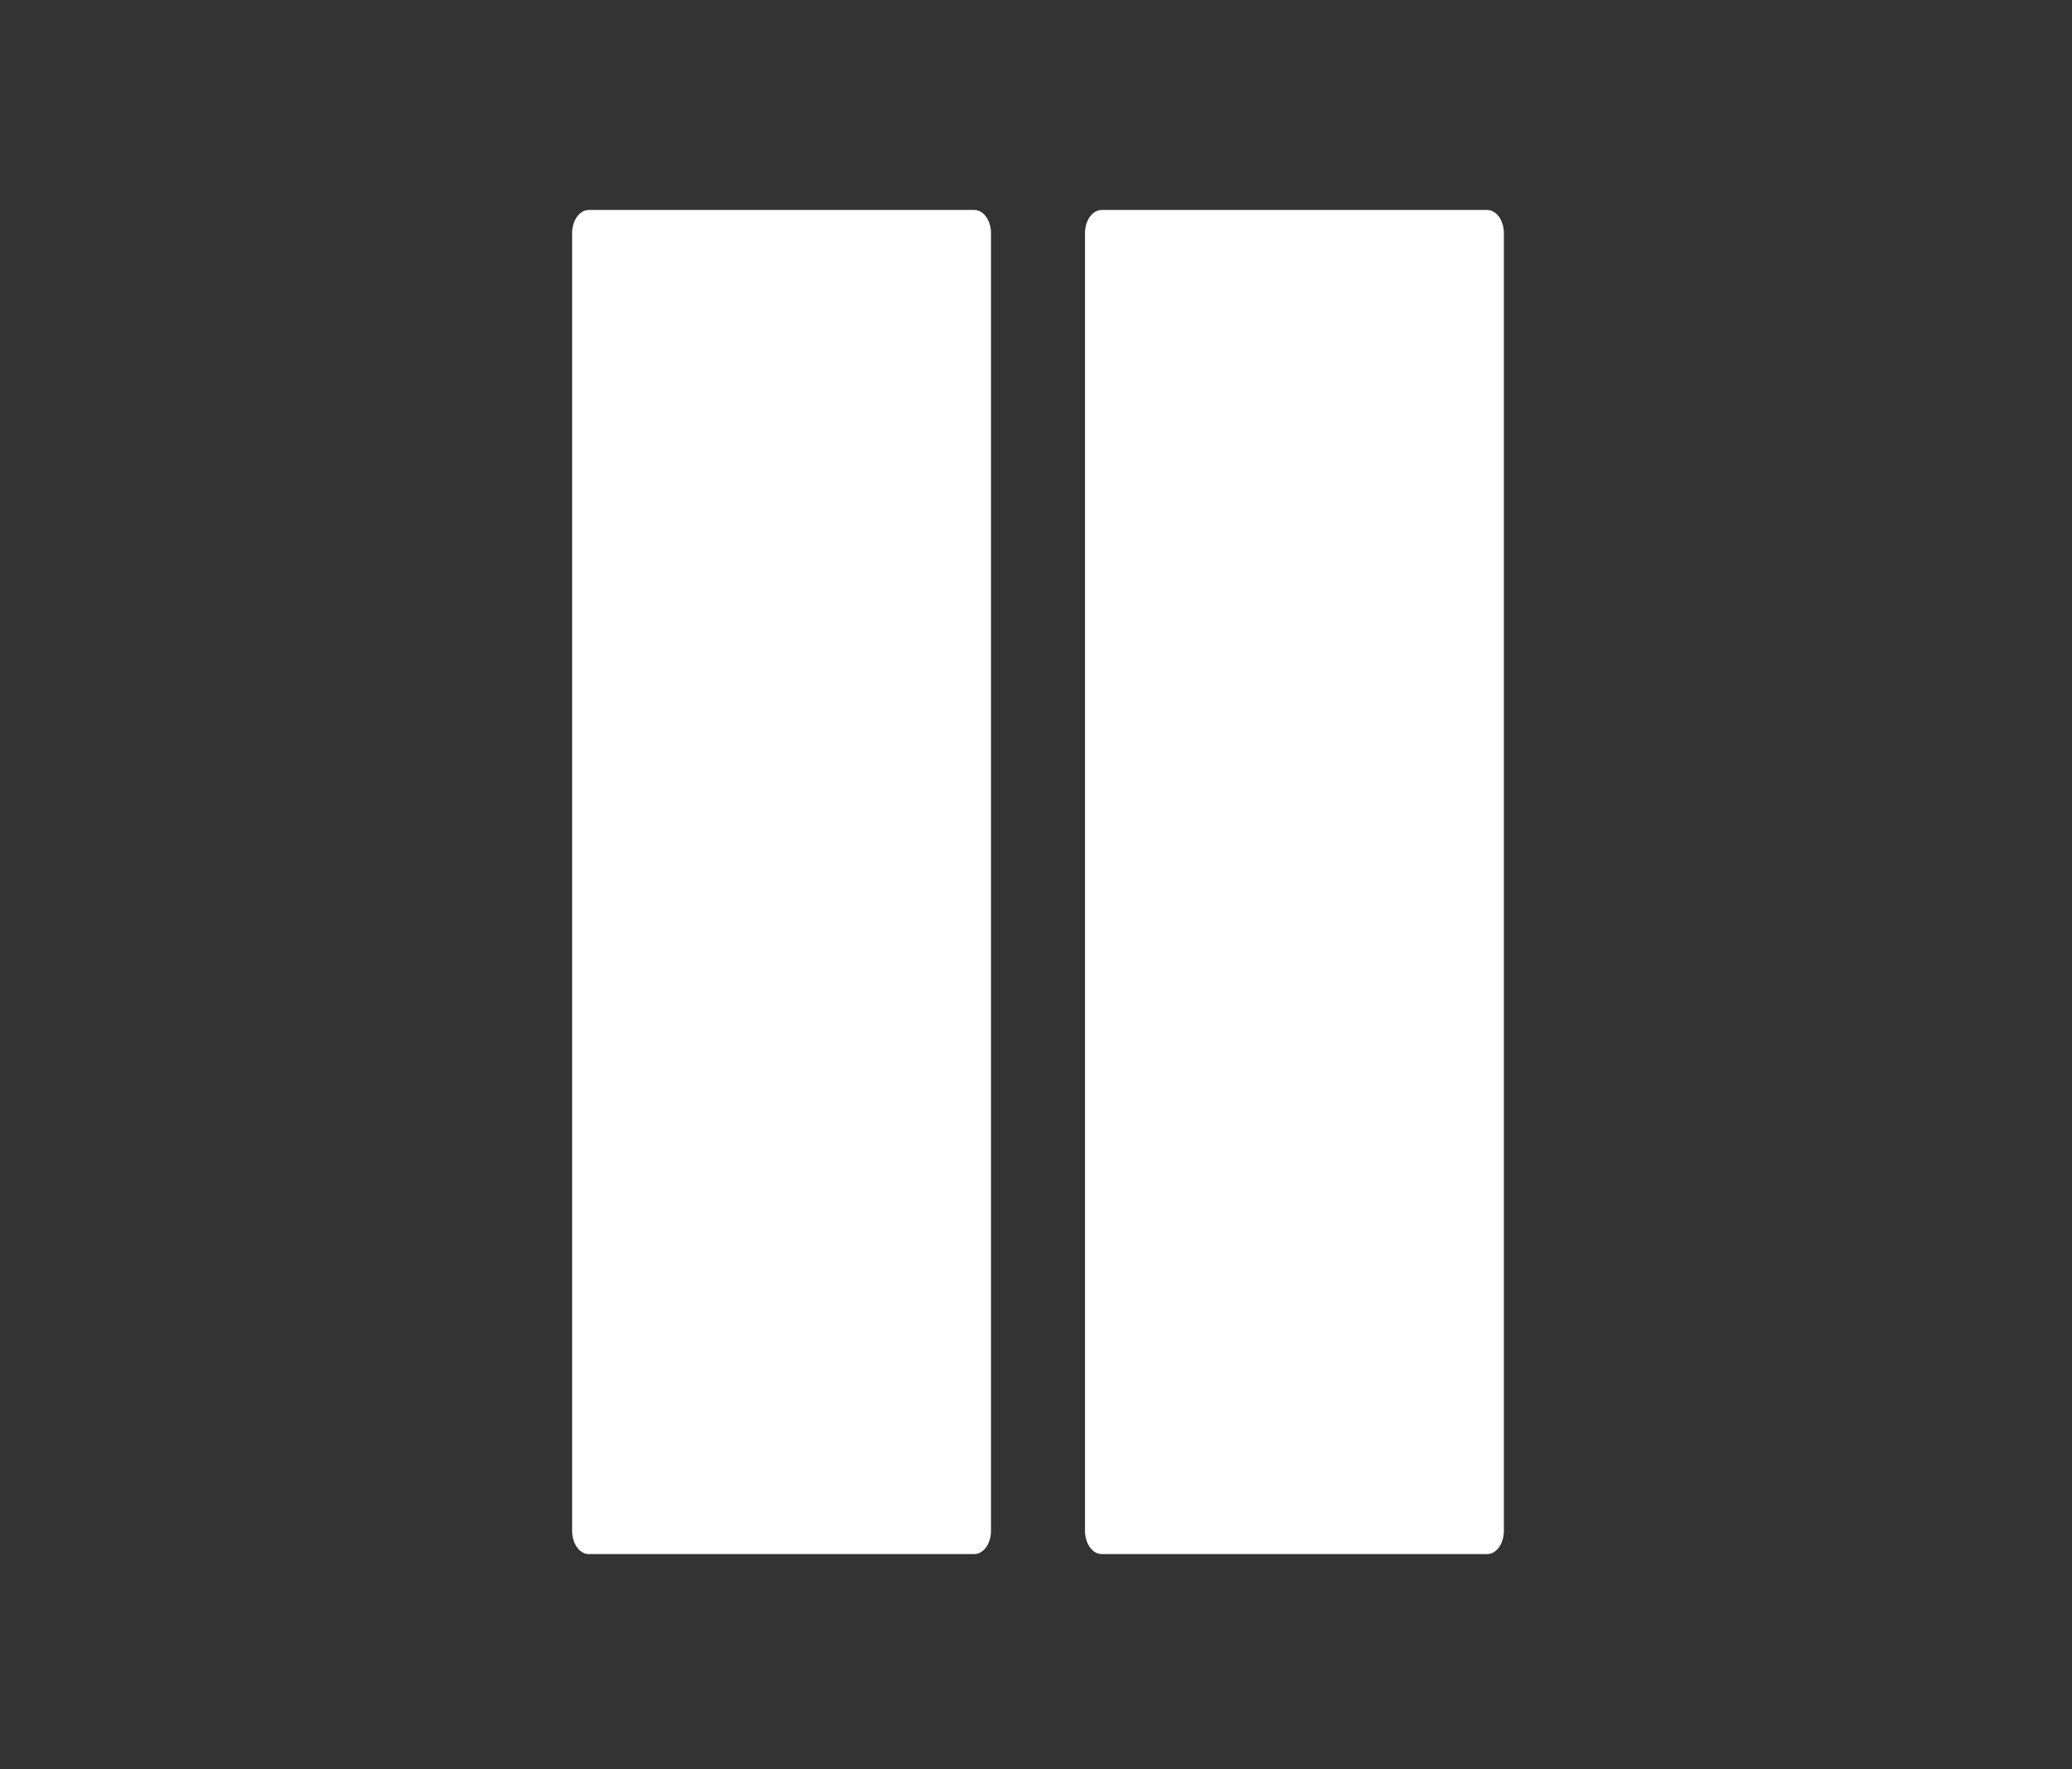 <?xml version="1.0" encoding="UTF-8" standalone="no"?>
<!-- Created with Inkscape (http://www.inkscape.org/) -->

<svg xmlns:dc="http://purl.org/dc/elements/1.1/" xmlns:cc="http://creativecommons.org/ns#" xmlns:rdf="http://www.w3.org/1999/02/22-rdf-syntax-ns#" xmlns:svg="http://www.w3.org/2000/svg" xmlns="http://www.w3.org/2000/svg" xmlns:sodipodi="http://sodipodi.sourceforge.net/DTD/sodipodi-0.dtd" xmlns:inkscape="http://www.inkscape.org/namespaces/inkscape" width="141.402" height="120.714" viewBox="0 0 141.402 120.714" id="svg2" version="1.1" inkscape:version="0.92.3 (2405546, 2018-03-11)" sodipodi:docname="pause.svg">
 <rect x="0" y="0" width="141.402" height="120.714" fill="#333333" stroke="none"/>
 <defs id="defs4" />
 <sodipodi:namedview id="base" pagecolor="#d9d9d9" bordercolor="#666666" borderopacity="1.0" inkscape:pageopacity="0" inkscape:pageshadow="2" inkscape:zoom="1.4" inkscape:cx="-157.95191" inkscape:cy="108.69973" inkscape:document-units="px" inkscape:current-layer="layer1" showgrid="false" units="px" fit-margin-top="0" fit-margin-left="0" fit-margin-right="0" fit-margin-bottom="0" inkscape:window-width="1882" inkscape:window-height="1051" inkscape:window-x="1958" inkscape:window-y="0" inkscape:window-maximized="1" />
 <g inkscape:label="Capa 1" inkscape:groupmode="layer" id="layer1" transform="translate(-316.799,-444.26)">
  <g id="g4172" transform="matrix(0.55,0,0,0.768,173.811,116.598)">
   <rect style="opacity:1;fill:#ffffff;fill-opacity:1;fill-rule:nonzero;stroke:#ffffff;stroke-width:4.128;stroke-linecap:round;stroke-linejoin:round;stroke-miterlimit:4;stroke-dasharray:none;stroke-opacity:1" id="rect4168" width="47.844" height="115.284" x="333.031" y="447.361" />
   <rect y="447.361" x="396.67" height="115.284" width="47.844" id="rect4170" style="opacity:1;fill:#ffffff;fill-opacity:1;fill-rule:nonzero;stroke:#ffffff;stroke-width:4.128;stroke-linecap:round;stroke-linejoin:round;stroke-miterlimit:4;stroke-dasharray:none;stroke-opacity:1" />
  </g>
 </g>
</svg>
